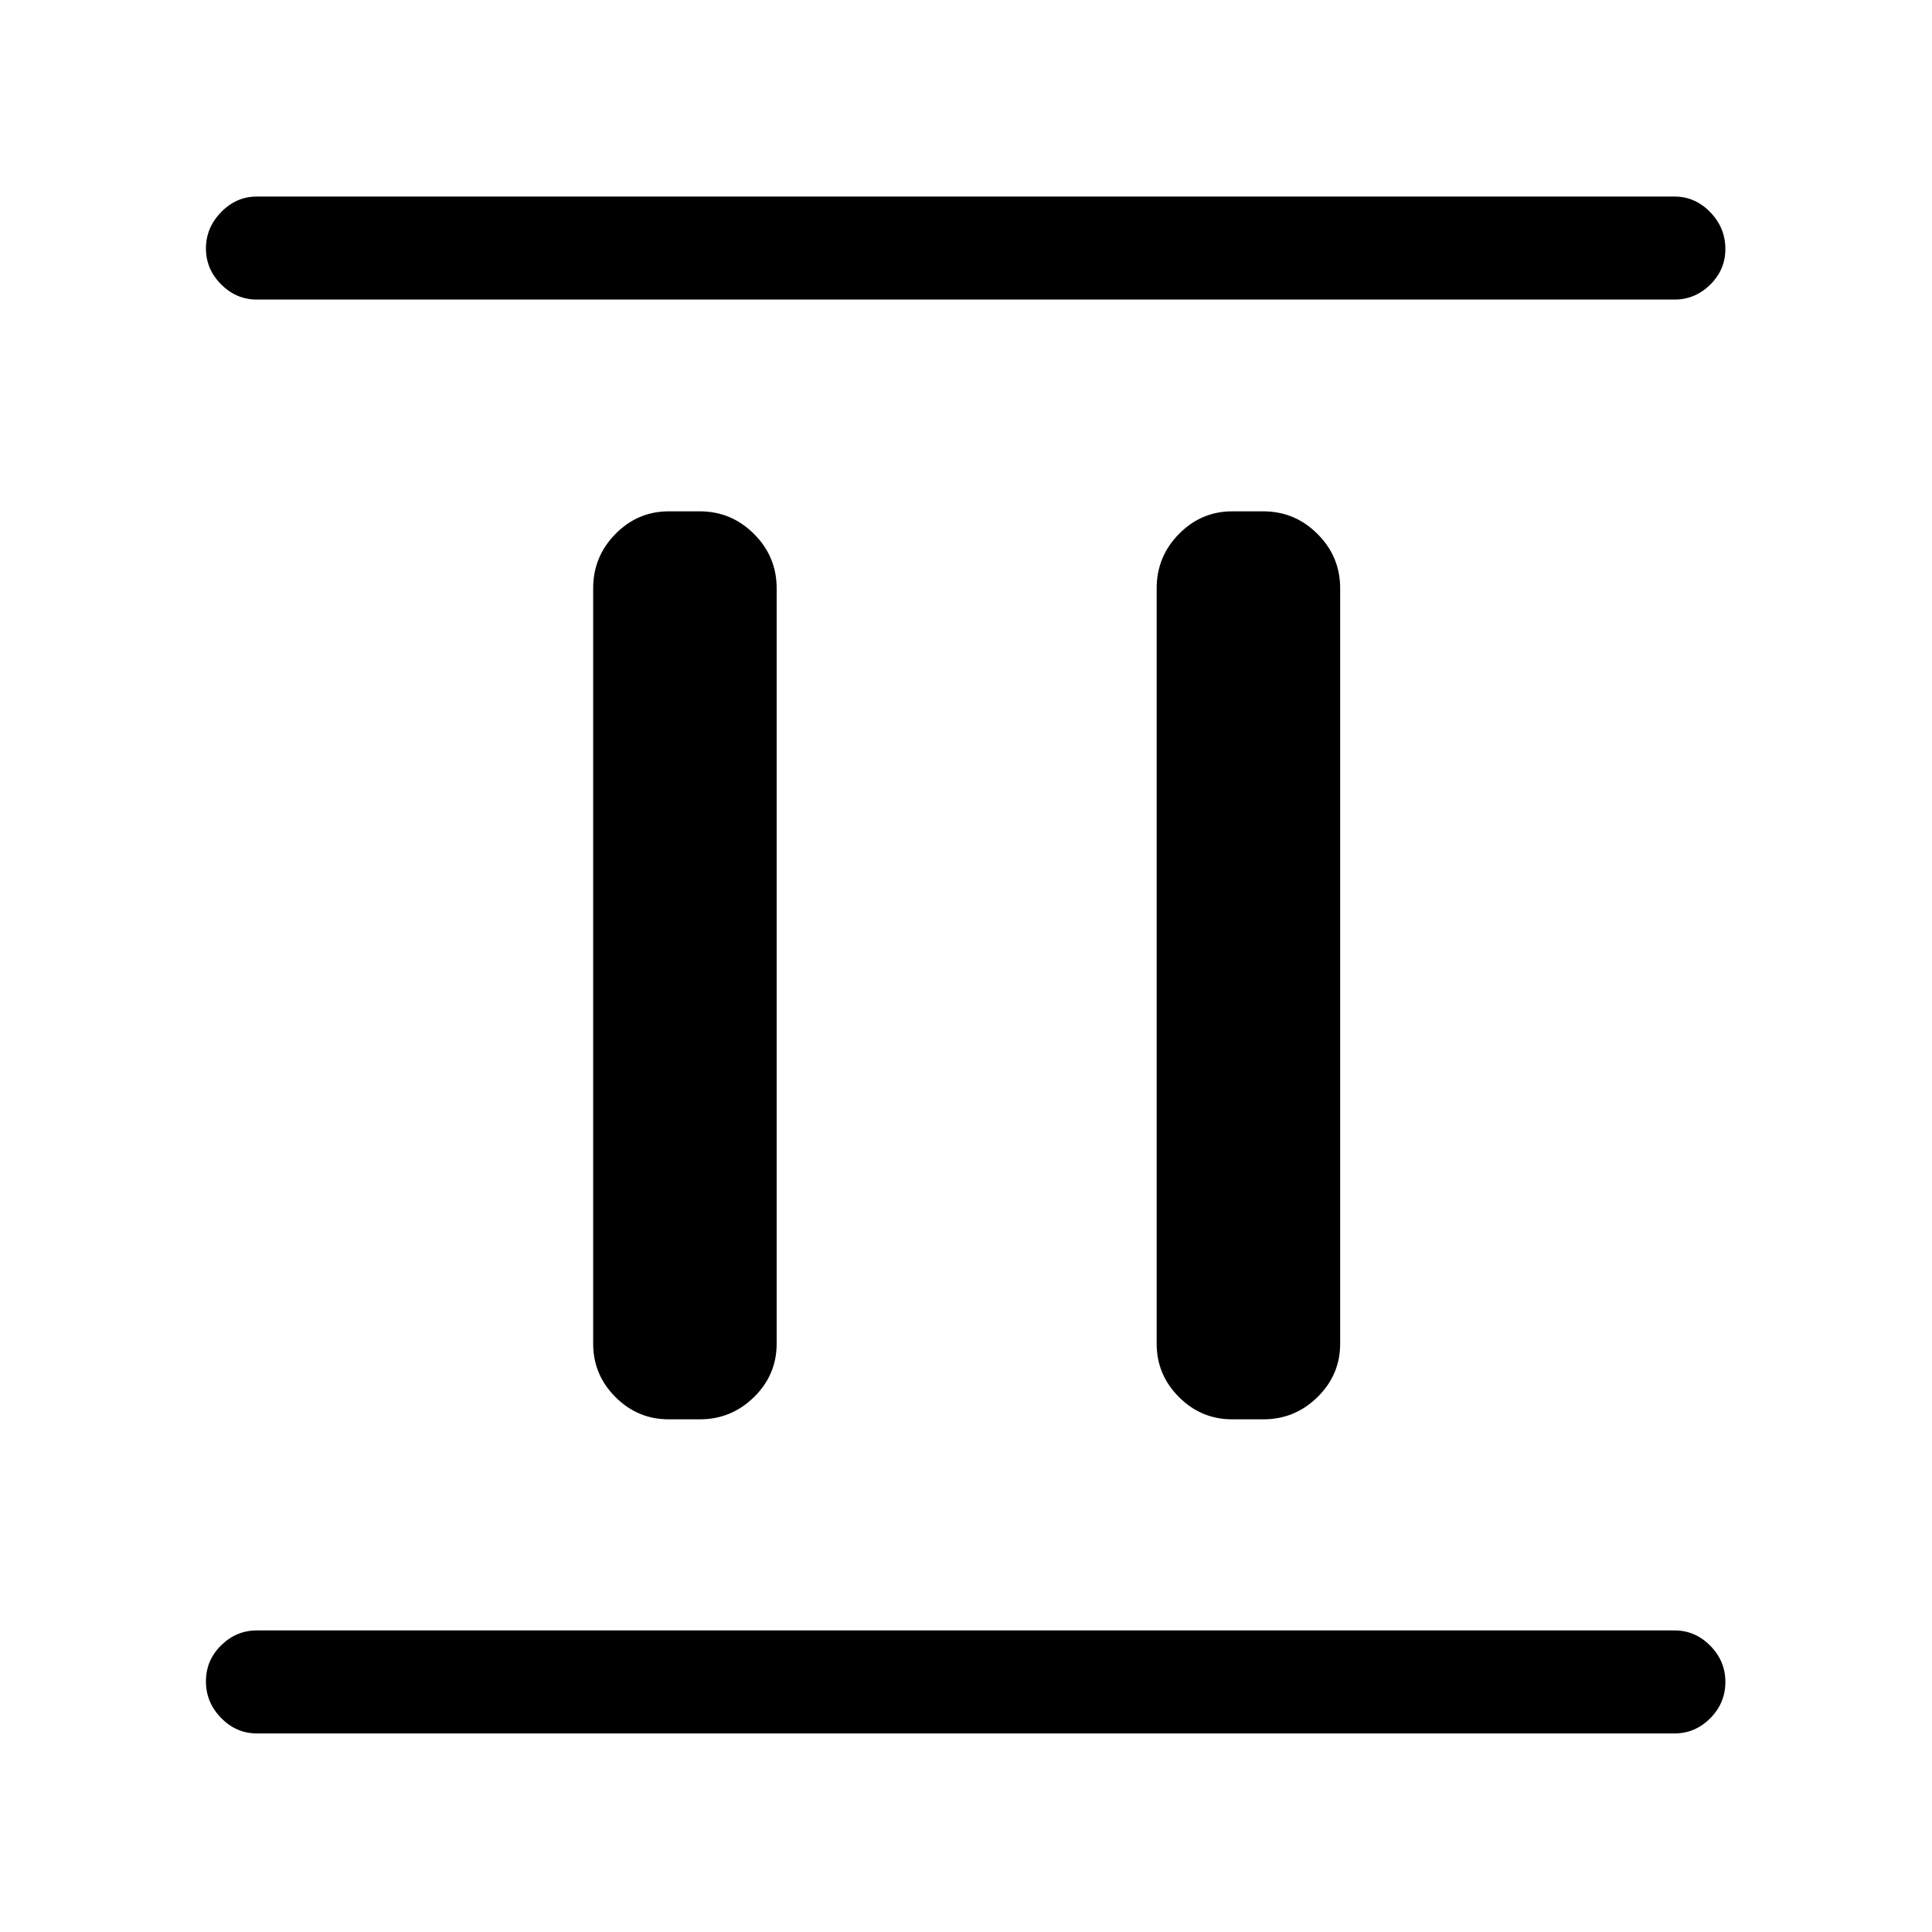 <svg xmlns="http://www.w3.org/2000/svg" height="40" viewBox="0 -960 960 960" width="40"><path d="M332.31-254.74q-15.44 0-26.5-11.07-11.07-11.06-11.07-26.5v-375.38q0-15.73 11.07-26.98 11.06-11.25 26.5-11.25h15.38q15.73 0 26.98 11.25t11.25 26.98v375.38q0 15.44-11.25 26.5-11.25 11.07-26.98 11.07h-15.38Zm280 0q-15.44 0-26.5-11.07-11.07-11.06-11.07-26.5v-375.38q0-15.73 11.07-26.98 11.06-11.25 26.5-11.25h15.38q15.73 0 26.98 11.25t11.25 26.98v375.38q0 15.44-11.25 26.5-11.25 11.07-26.98 11.07h-15.38ZM127.59-98.67q-10.21 0-17.73-7.7-7.53-7.69-7.53-18.16 0-10.47 7.53-17.89 7.52-7.43 17.73-7.43h704.49q10.21 0 17.73 7.58t7.52 18.04q0 10.47-7.52 18.02-7.52 7.54-17.73 7.54H127.59Zm0-712.48q-10.21 0-17.73-7.57-7.53-7.56-7.53-17.83t7.53-18.03q7.52-7.75 17.73-7.75h704.49q10.21 0 17.73 7.76t7.52 18.31q0 10.28-7.52 17.69-7.52 7.42-17.73 7.42H127.59Z"/></svg>